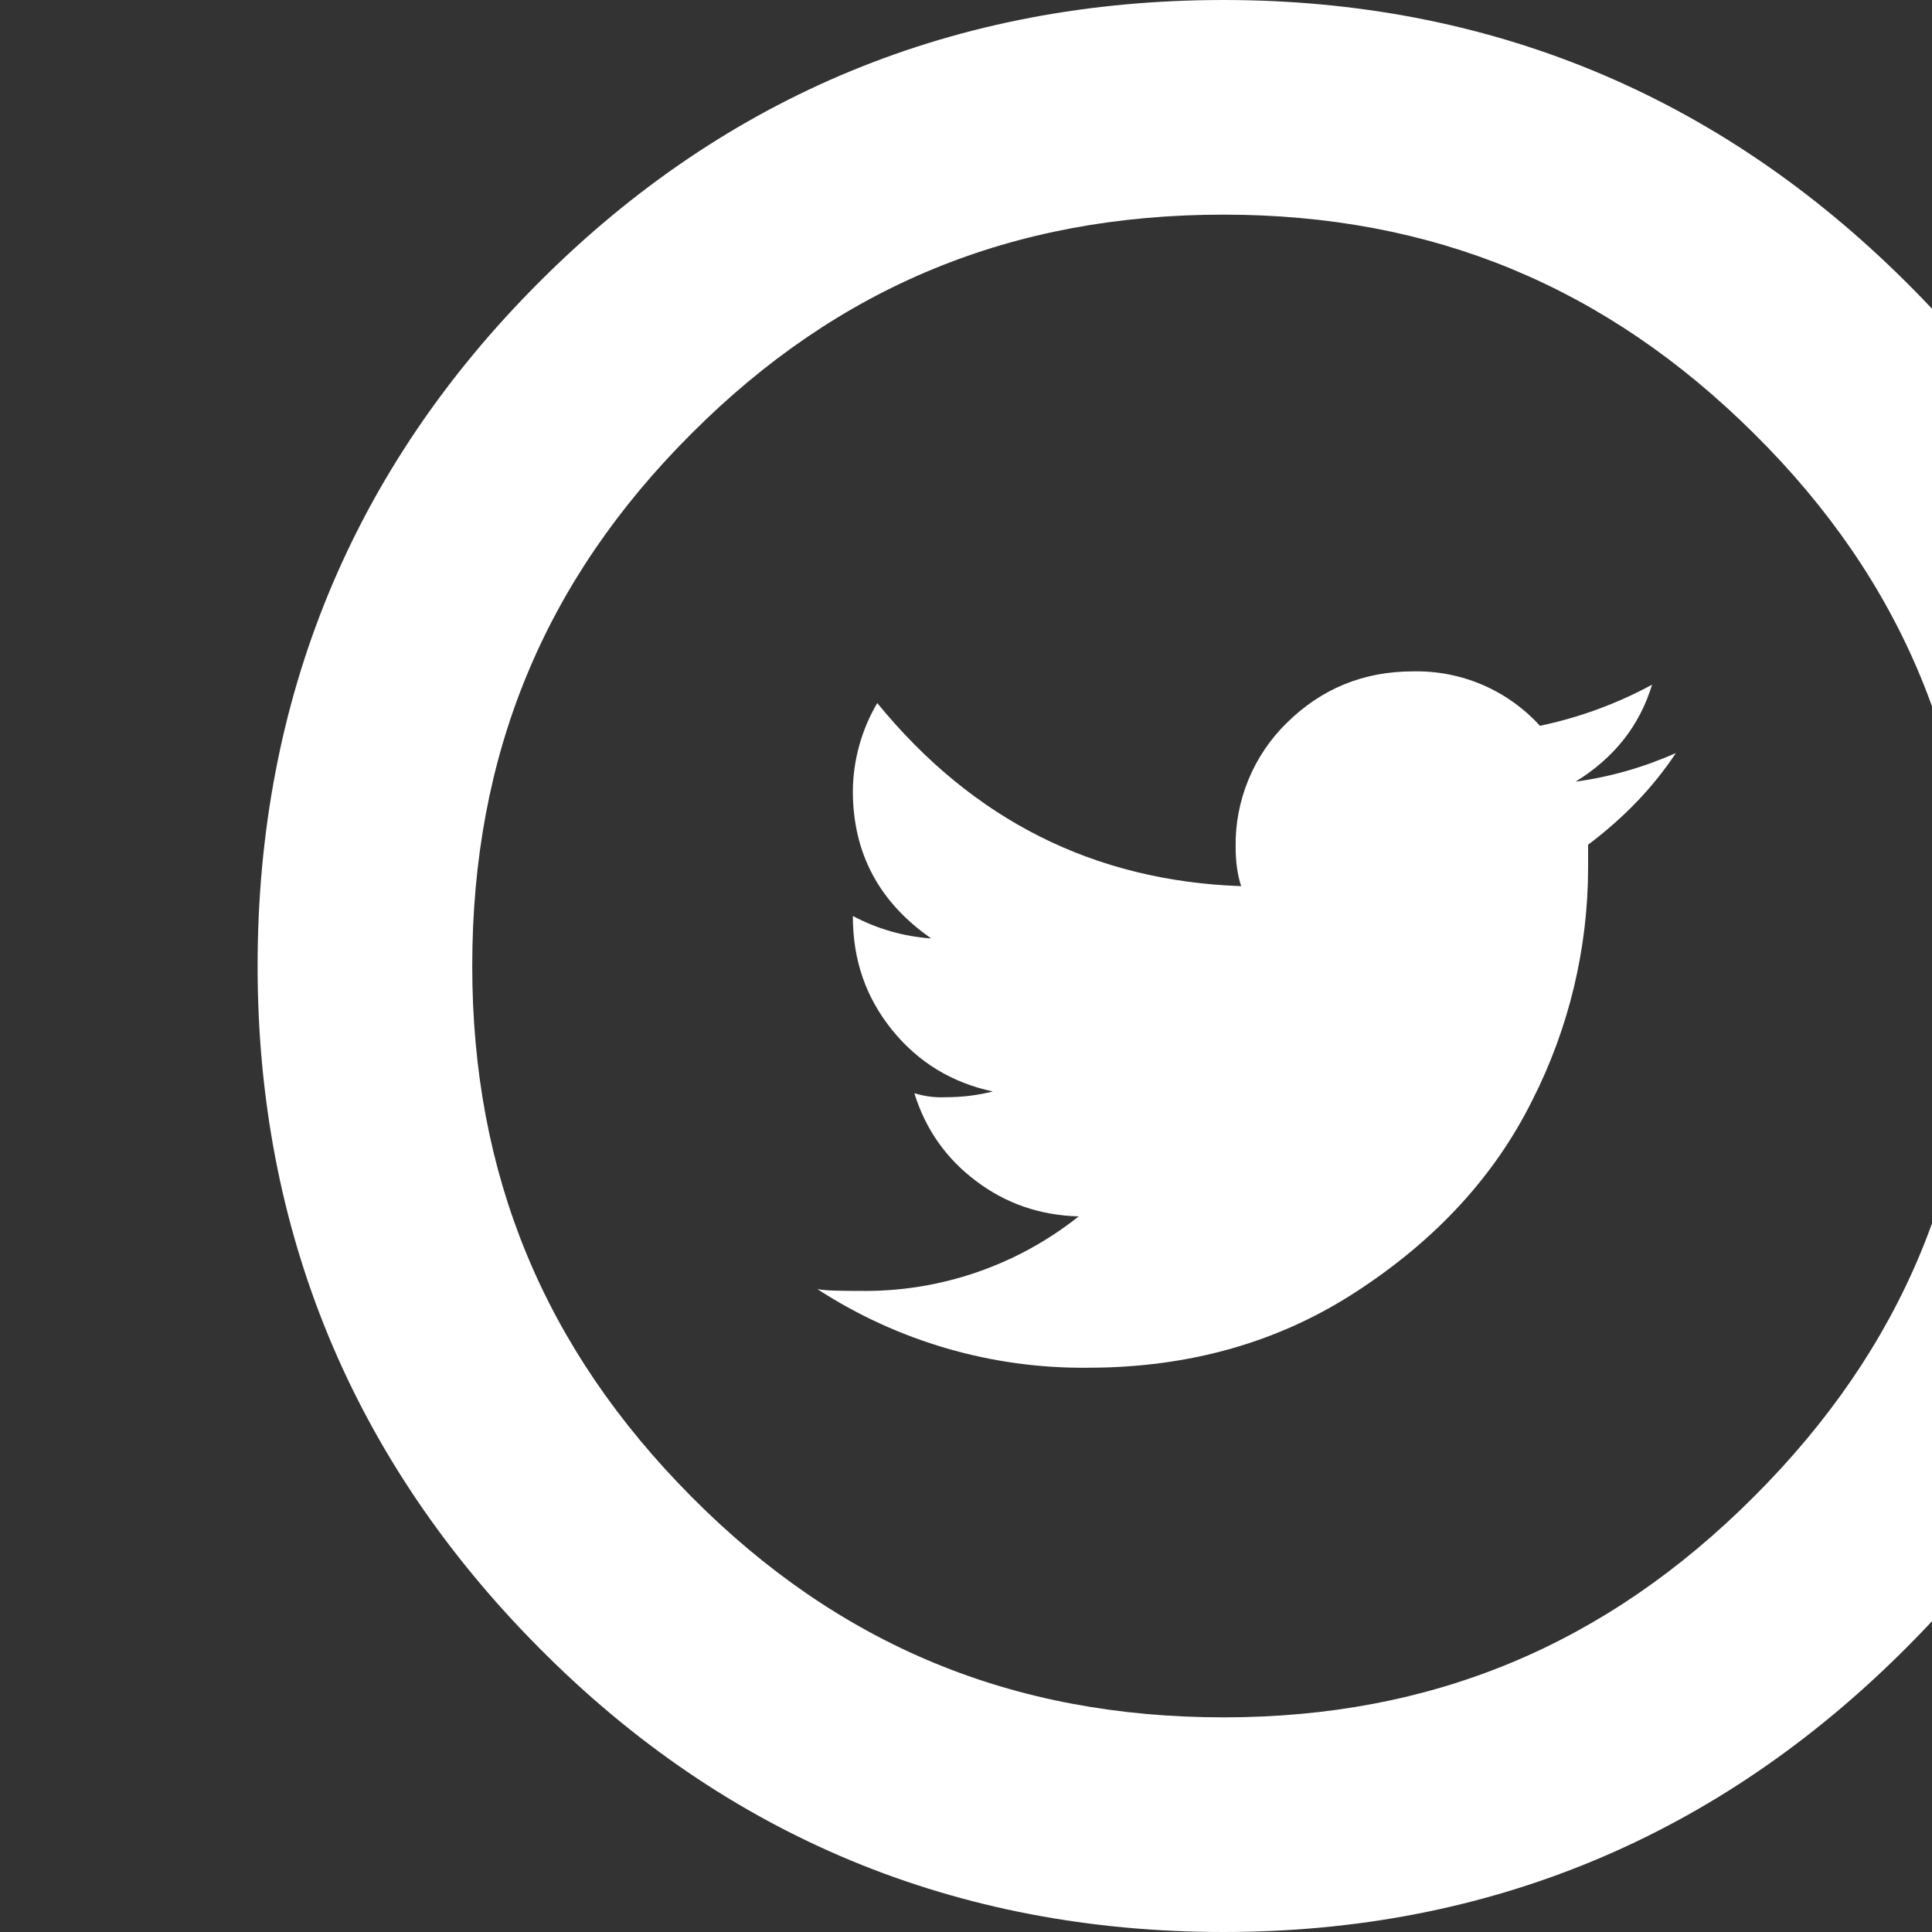 <svg width="30" height="30" viewBox="0 0 30 30" fill="none" xmlns="http://www.w3.org/2000/svg">
<rect x="0" y="0" width="30" height="30" fill="#333333" stroke="none"/>
<g>
<path d="M24.465 12.138C25.062 11.77 25.46 11.27 25.653 10.632C25.107 10.928 24.52 11.143 23.912 11.27C23.663 10.996 23.358 10.779 23.018 10.633C22.679 10.488 22.311 10.417 21.942 10.425C21.168 10.425 20.517 10.697 19.983 11.223C19.726 11.474 19.523 11.774 19.386 12.106C19.249 12.438 19.181 12.794 19.187 13.153C19.187 13.382 19.215 13.587 19.273 13.76C16.993 13.68 15.108 12.737 13.622 10.917C13.378 11.331 13.247 11.803 13.243 12.283C13.243 13.247 13.65 14.01 14.46 14.572C14.034 14.543 13.62 14.424 13.243 14.223C13.243 14.912 13.445 15.487 13.852 15.993C14.257 16.493 14.78 16.813 15.417 16.948C15.18 17.008 14.936 17.038 14.692 17.037C14.525 17.046 14.358 17.025 14.198 16.975C14.372 17.537 14.692 17.99 15.155 18.338C15.617 18.688 16.15 18.872 16.75 18.888C15.787 19.654 14.588 20.063 13.358 20.045C13.045 20.045 12.825 20.042 12.692 20.017C13.941 20.829 15.403 21.254 16.893 21.238C18.478 21.238 19.88 20.837 21.097 20.033C22.313 19.235 23.215 18.25 23.792 17.088C24.363 15.966 24.66 14.724 24.66 13.465V13.117C25.22 12.695 25.675 12.22 26.023 11.693C25.527 11.914 25.003 12.064 24.465 12.138ZM19 30C14.85 30 11.275 28.517 8.373 25.59C5.472 22.672 4 19.108 4 15C4 10.853 5.473 7.277 8.378 4.375C11.278 1.473 14.852 0 19 0C23.11 0 26.673 1.472 29.59 4.373C32.517 7.277 34 10.853 34 15C34 19.108 32.518 22.673 29.593 25.595C26.675 28.517 23.112 30 19 30ZM19 3.333C15.723 3.333 13.02 4.445 10.737 6.733C8.445 9.02 7.333 11.723 7.333 15C7.333 18.24 8.447 20.937 10.738 23.242C13.025 25.547 15.727 26.667 19 26.667C22.238 26.667 24.933 25.545 27.237 23.238C29.545 20.932 30.667 18.235 30.667 15C30.667 11.728 29.547 9.025 27.242 6.738C24.937 4.447 22.242 3.333 19 3.333Z" fill="white"/>
</g>
<defs>
<filter id="filter0_d_1345_319" x="0" y="0" width="30" height="30" filterUnits="userSpaceOnUse" color-interpolation-filters="sRGB">
<feFlood flood-opacity="0" result="BackgroundImageFix"/>
<feColorMatrix in="SourceAlpha" type="matrix" values="0 0 0 0 0 0 0 0 0 0 0 0 0 0 0 0 0 0 127 0" result="hardAlpha"/>
<feOffset dy="4"/>
<feGaussianBlur stdDeviation="2"/>
<feColorMatrix type="matrix" values="0 0 0 0 0 0 0 0 0 0 0 0 0 0 0 0 0 0 0.25 0"/>
<feBlend mode="normal" in2="BackgroundImageFix" result="effect1_dropShadow_1345_319"/>
<feBlend mode="normal" in="SourceGraphic" in2="effect1_dropShadow_1345_319" result="shape"/>
</filter>
</defs>
</svg>
